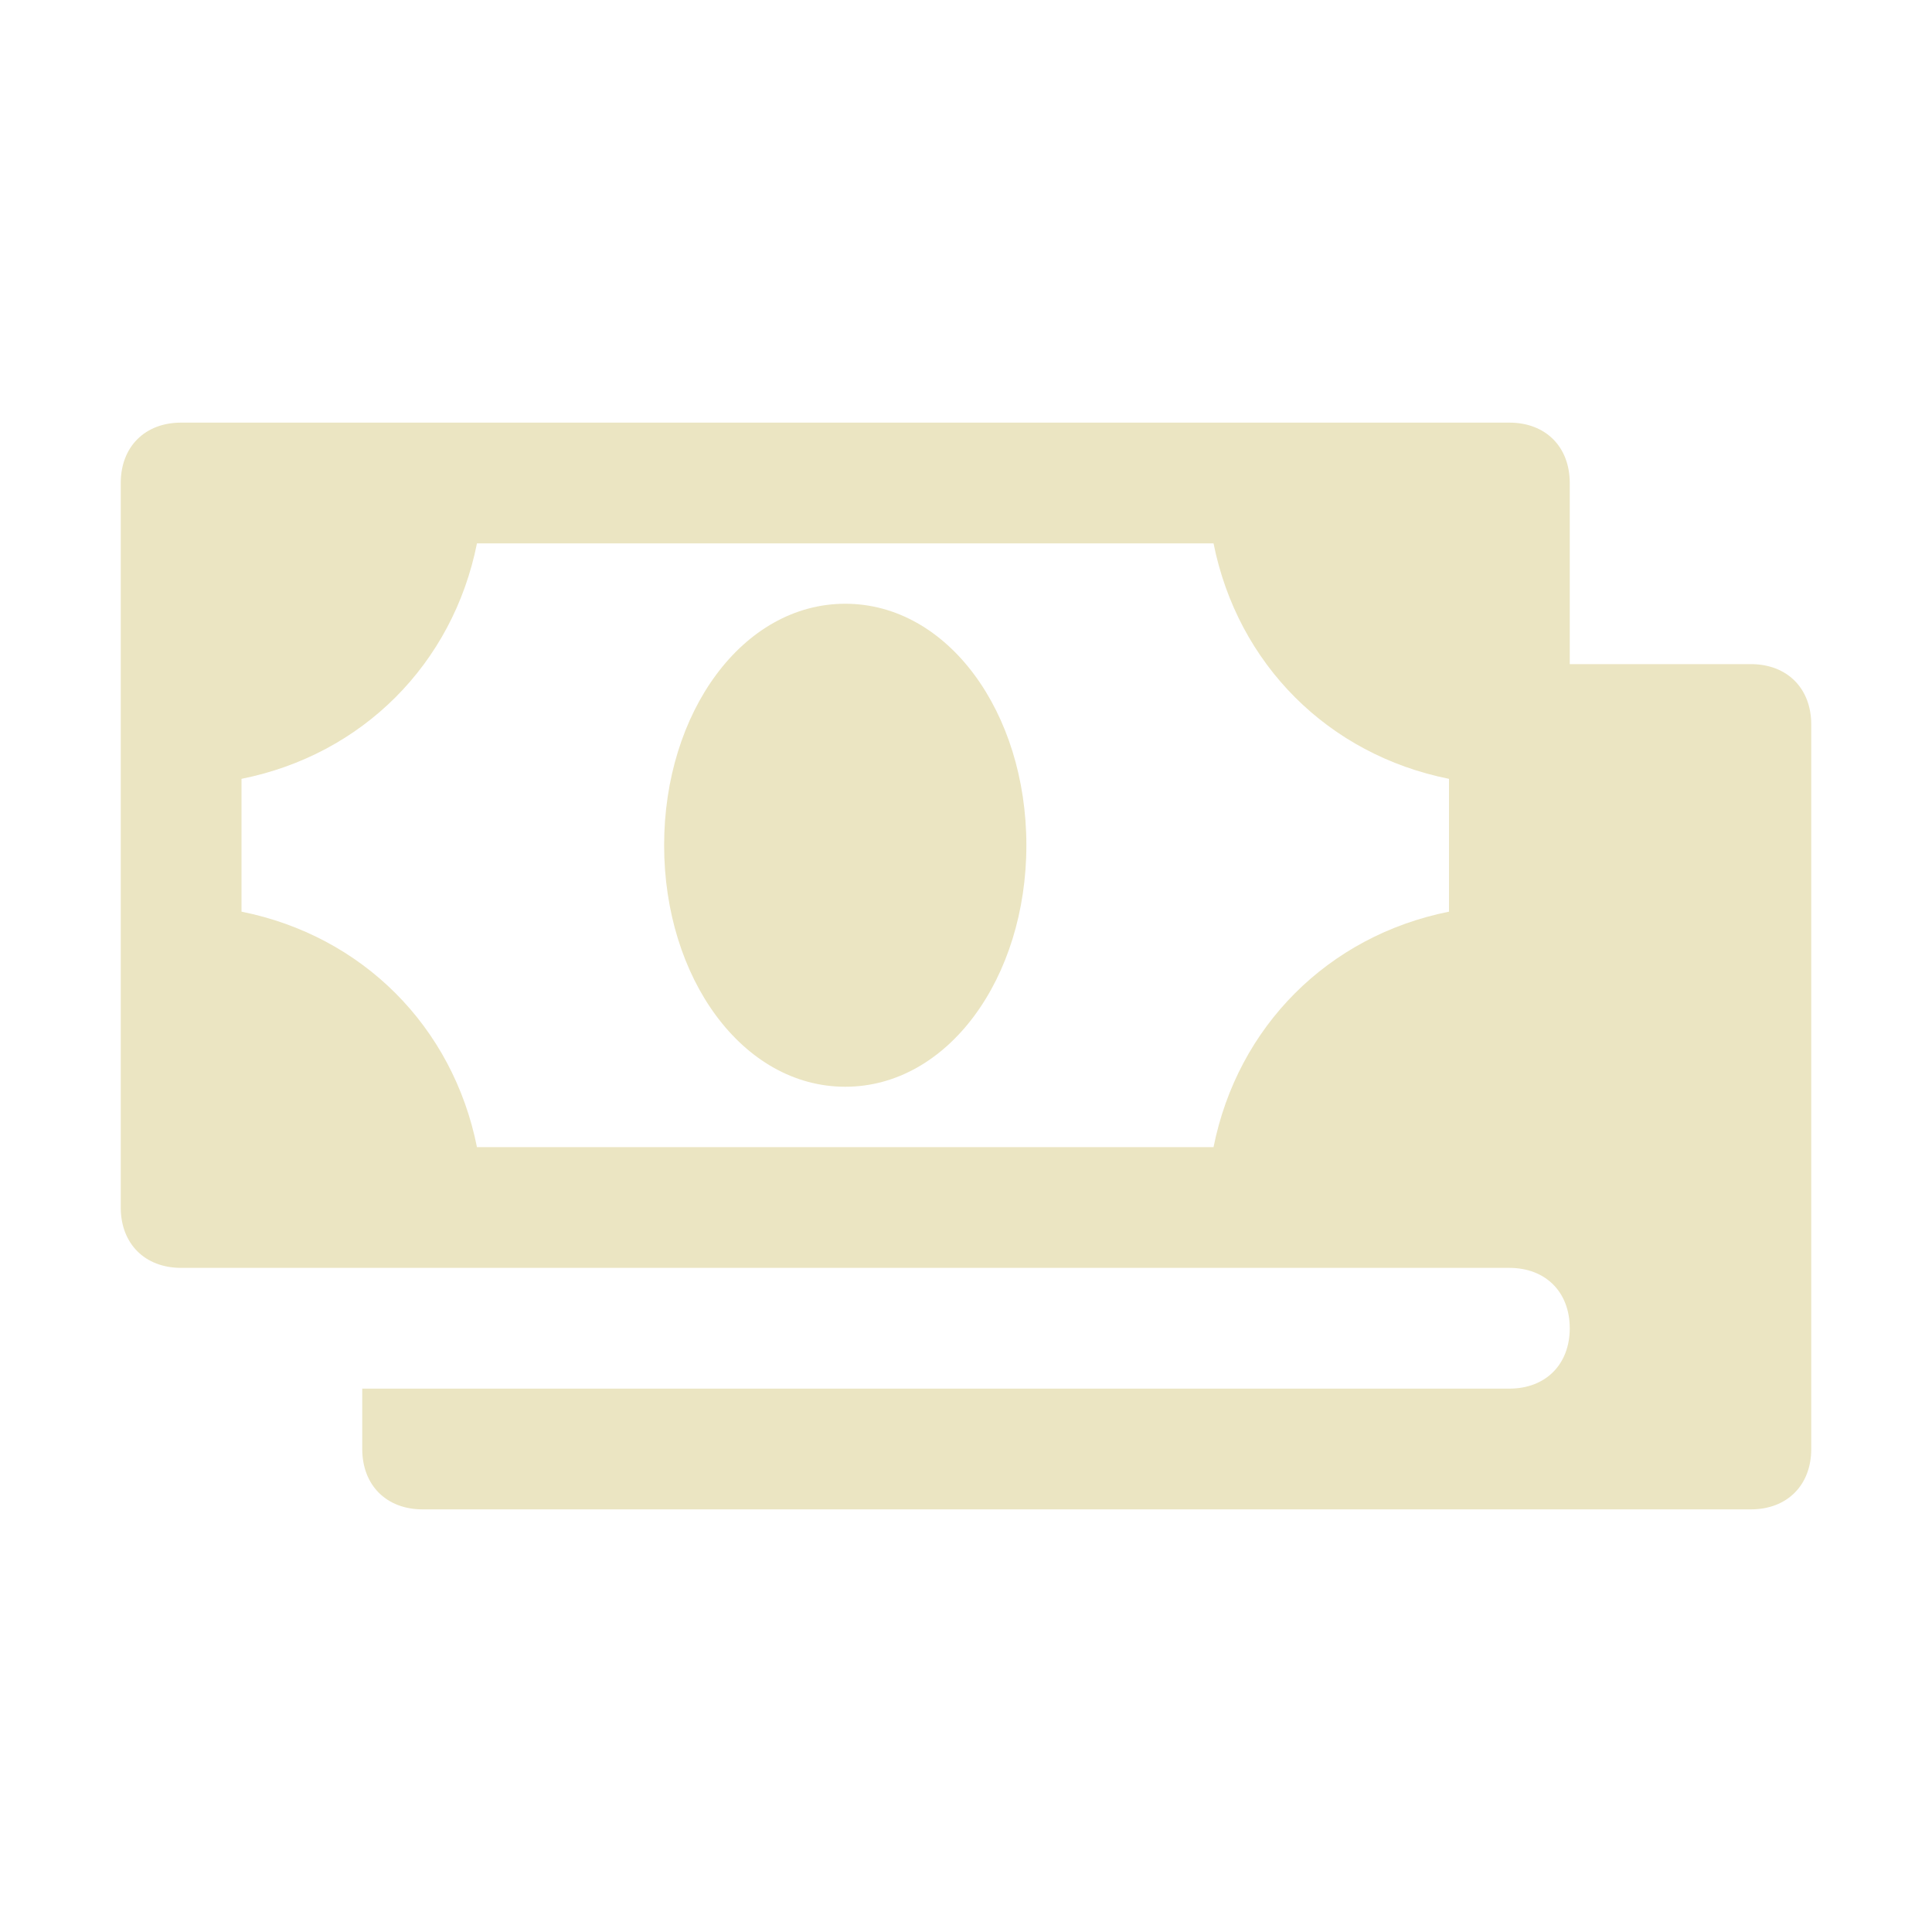 <!DOCTYPE svg PUBLIC "-//W3C//DTD SVG 1.1//EN" "http://www.w3.org/Graphics/SVG/1.1/DTD/svg11.dtd">
<!-- Uploaded to: SVG Repo, www.svgrepo.com, Transformed by: SVG Repo Mixer Tools -->
<svg fill="#EBE5C2" height="800px" width="800px" version="1.1" id="Icons" xmlns="http://www.w3.org/2000/svg" xmlns:xlink="http://www.w3.org/1999/xlink" viewBox="0 0 32 32" xml:space="preserve">
<g id="SVGRepo_bgCarrier" stroke-width="0"/>
<g id="SVGRepo_tracerCarrier" stroke-linecap="round" stroke-linejoin="round"/>
<g id="SVGRepo_iconCarrier"> <path d="M14,10c-1.7,0-3,1.8-3,4s1.3,4,3,4s3-1.8,3-4S15.7,10,14,10z"/> <path d="M29,11h-3V8c0-0.6-0.4-1-1-1H3C2.4,7,2,7.4,2,8v12c0,0.6,0.4,1,1,1h3h19c0.6,0,1,0.4,1,1s-0.4,1-1,1H6v1c0,0.6,0.4,1,1,1h22 c0.6,0,1-0.4,1-1V12C30,11.4,29.6,11,29,11z M24,15.1c-2,0.4-3.5,1.9-3.9,3.9H7.9C7.5,17,6,15.5,4,15.1v-2.2C6,12.5,7.5,11,7.9,9 h12.2c0.4,2,1.9,3.5,3.9,3.9V15.1z"/> </g>
</svg>